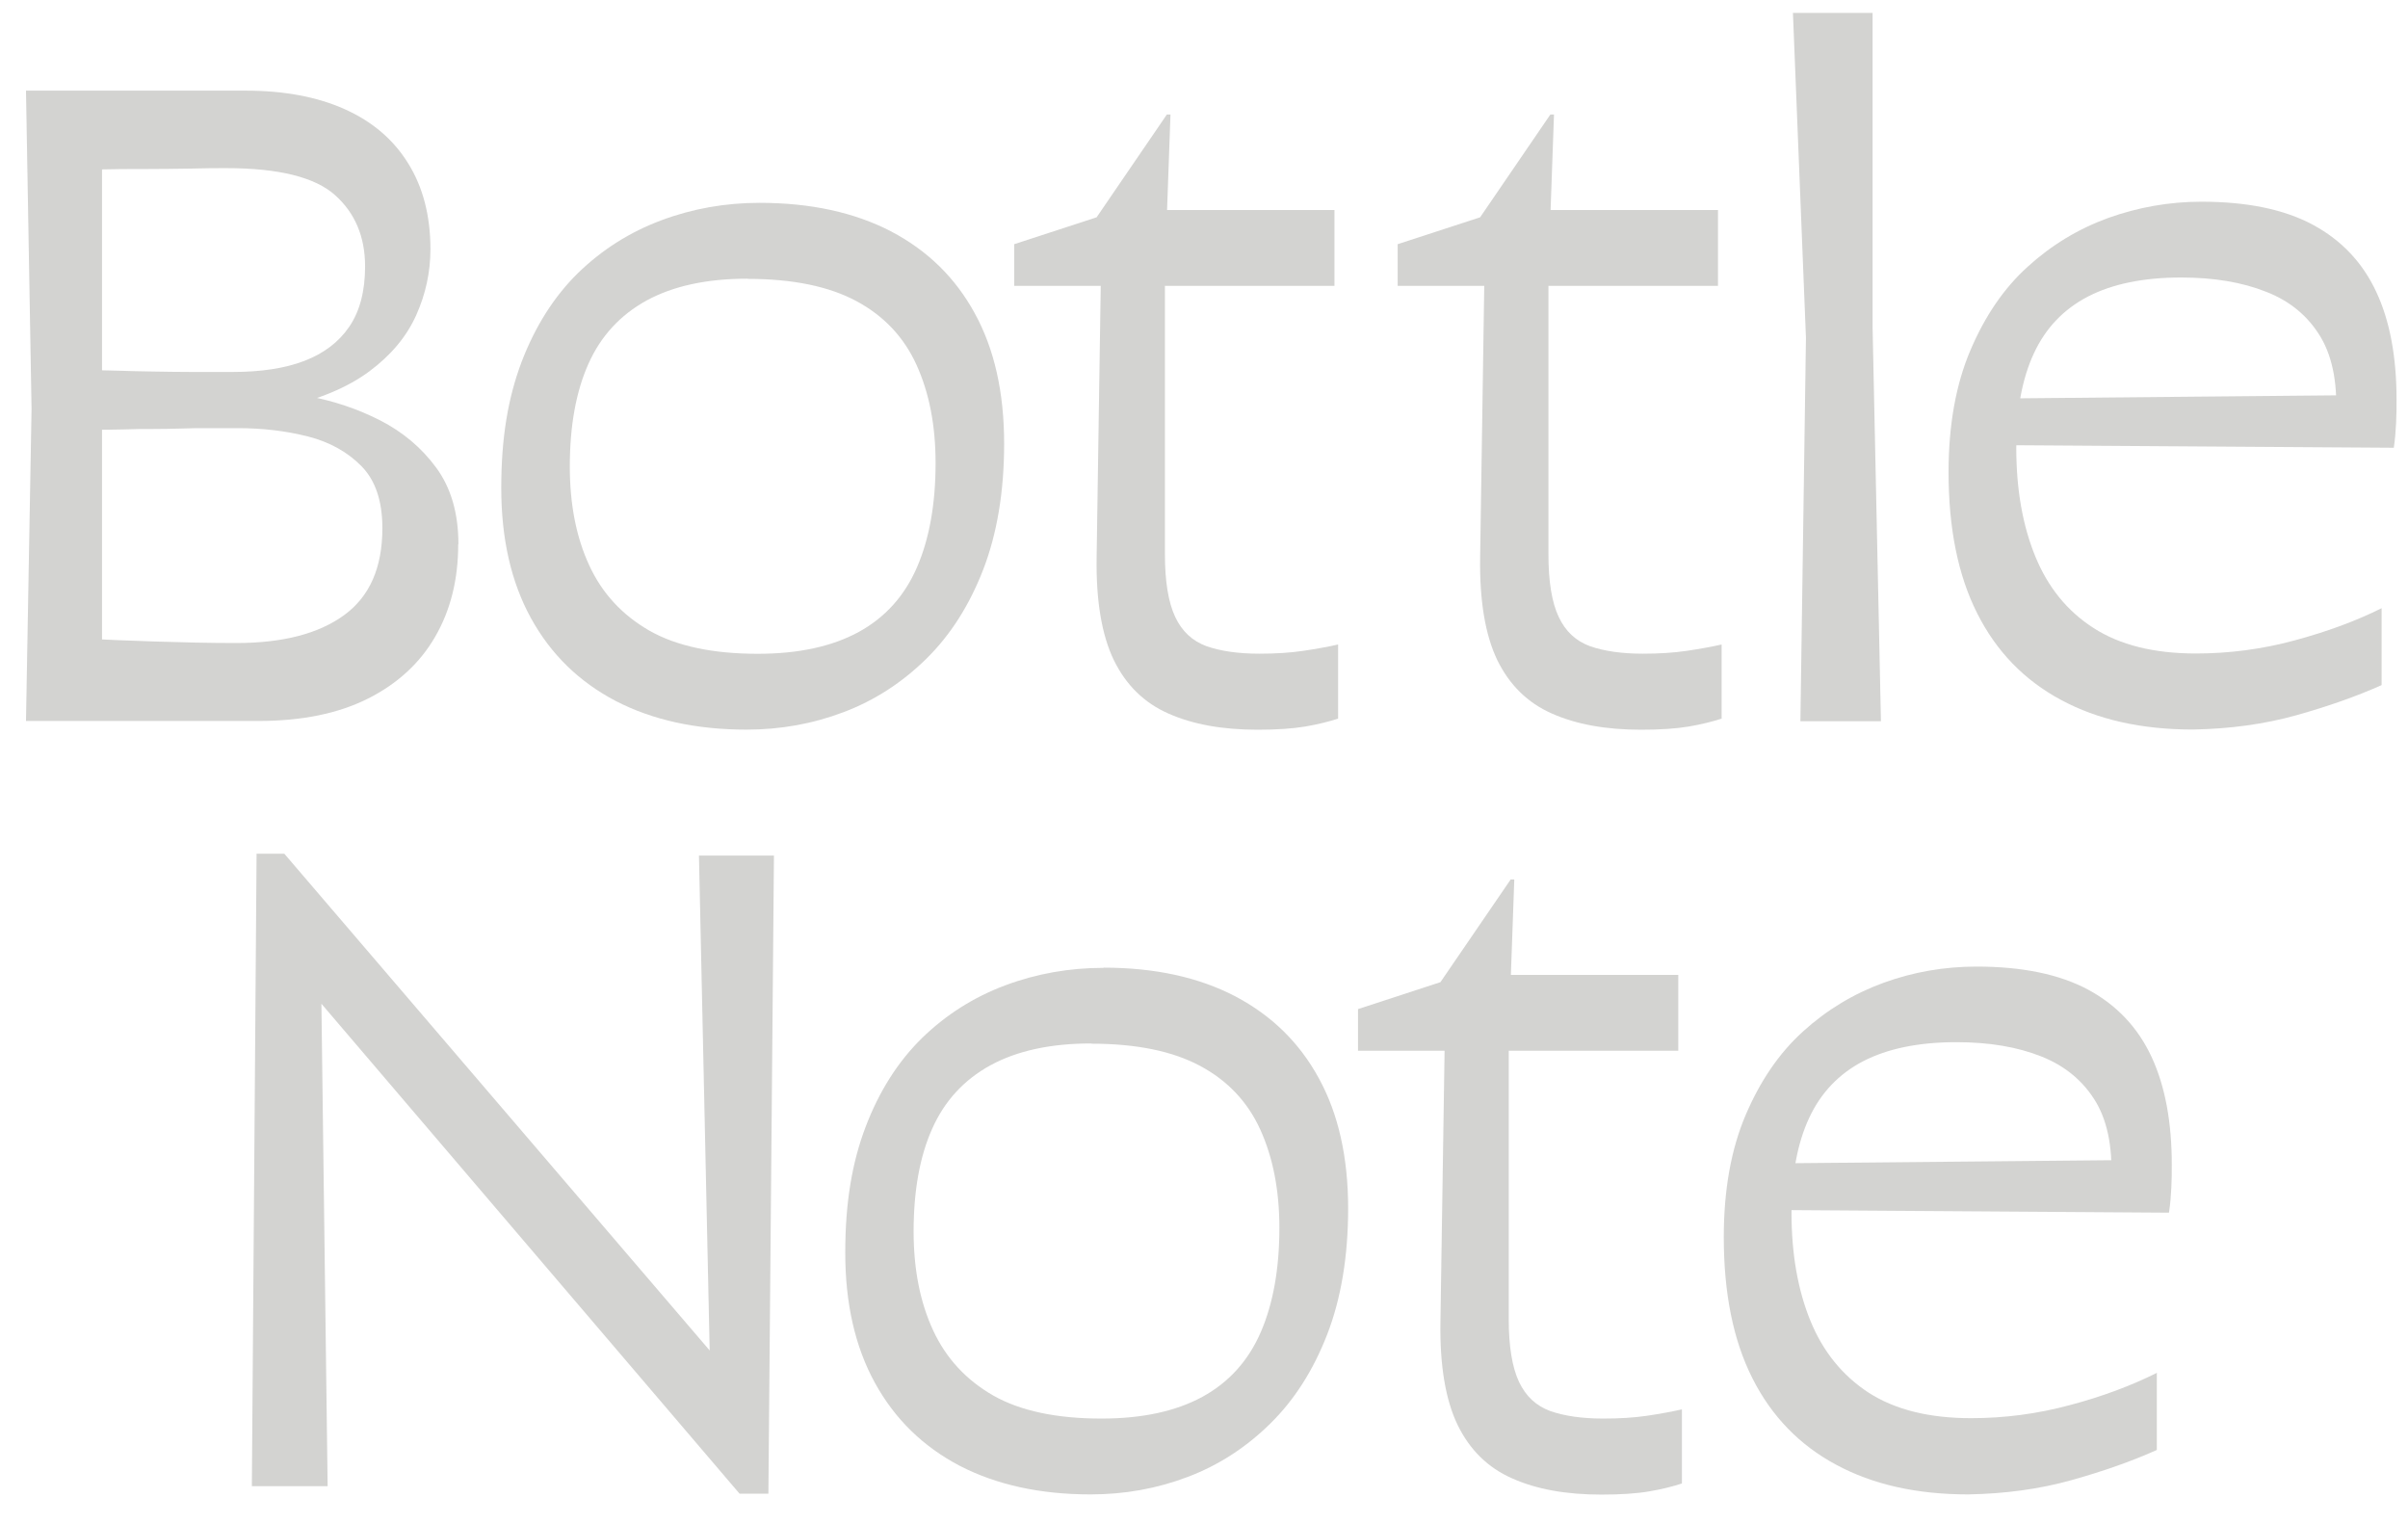 <svg width="49" height="31" viewBox="0 0 49 31" fill="none" xmlns="http://www.w3.org/2000/svg">
<path d="M9.324 11.075C9.324 11.792 9.167 12.418 8.854 12.957C8.542 13.496 8.081 13.917 7.481 14.217C6.882 14.517 6.139 14.669 5.261 14.669H0.529L0.642 8.319L0.529 1.844H4.992C5.782 1.844 6.456 1.97 7.016 2.222C7.577 2.474 8.007 2.839 8.307 3.326C8.607 3.808 8.759 4.391 8.759 5.069C8.759 5.534 8.663 5.981 8.468 6.416C8.272 6.85 7.955 7.229 7.516 7.555C7.077 7.881 6.491 8.128 5.765 8.289C5.474 8.328 5.148 8.372 4.787 8.419C4.422 8.472 3.997 8.511 3.506 8.541C3.015 8.572 2.424 8.589 1.737 8.589V7.533C1.95 7.533 2.172 7.533 2.398 7.542C2.624 7.55 2.863 7.555 3.115 7.559C3.367 7.563 3.627 7.568 3.897 7.568H4.735C5.313 7.568 5.8 7.494 6.195 7.342C6.591 7.189 6.895 6.959 7.108 6.646C7.321 6.333 7.429 5.925 7.429 5.421C7.429 4.816 7.225 4.334 6.817 3.969C6.408 3.604 5.669 3.421 4.605 3.421C4.418 3.421 4.175 3.421 3.879 3.43C3.584 3.434 3.275 3.439 2.945 3.439C2.615 3.439 2.324 3.439 2.059 3.447C1.794 3.456 1.607 3.456 1.494 3.456L2.076 2.835V13.439L1.663 12.987C2.089 13.013 2.584 13.035 3.149 13.052C3.714 13.07 4.266 13.083 4.805 13.083C5.748 13.083 6.478 12.896 6.999 12.518C7.52 12.14 7.781 11.553 7.781 10.745C7.781 10.193 7.638 9.771 7.355 9.484C7.073 9.197 6.708 8.993 6.265 8.88C5.817 8.767 5.344 8.711 4.844 8.711H4.249C4.053 8.711 3.866 8.711 3.684 8.719C3.501 8.724 3.314 8.728 3.119 8.728C2.923 8.728 2.728 8.728 2.524 8.737C2.324 8.741 2.111 8.745 1.885 8.745V7.954C2.163 7.941 2.428 7.937 2.684 7.937C2.941 7.937 3.254 7.937 3.627 7.928C3.997 7.924 4.422 7.92 4.9 7.92C5.313 7.92 5.778 7.967 6.286 8.063C6.795 8.159 7.277 8.319 7.738 8.554C8.194 8.789 8.576 9.106 8.876 9.515C9.176 9.923 9.328 10.44 9.328 11.071L9.324 11.075Z" fill="#D3D3D1"/>
<path d="M15.458 4.127C16.5 4.127 17.391 4.323 18.134 4.709C18.877 5.1 19.442 5.652 19.837 6.378C20.233 7.1 20.433 7.982 20.433 9.025C20.433 10.003 20.289 10.859 20.007 11.589C19.724 12.319 19.338 12.924 18.847 13.406C18.356 13.888 17.8 14.249 17.17 14.488C16.54 14.727 15.883 14.845 15.193 14.845C14.163 14.845 13.277 14.649 12.529 14.262C11.782 13.871 11.208 13.31 10.804 12.576C10.4 11.841 10.2 10.959 10.2 9.929C10.2 8.899 10.339 8.095 10.613 7.365C10.891 6.639 11.273 6.035 11.76 5.557C12.251 5.079 12.816 4.722 13.455 4.483C14.093 4.244 14.762 4.127 15.453 4.127H15.458ZM15.214 5.67C14.384 5.67 13.702 5.818 13.159 6.113C12.62 6.409 12.225 6.839 11.973 7.404C11.721 7.969 11.595 8.664 11.595 9.494C11.595 10.259 11.725 10.929 11.99 11.502C12.255 12.076 12.664 12.515 13.216 12.832C13.768 13.145 14.502 13.302 15.419 13.302C16.248 13.302 16.931 13.154 17.474 12.858C18.012 12.563 18.408 12.124 18.66 11.541C18.912 10.959 19.038 10.251 19.038 9.421C19.038 8.656 18.908 7.991 18.651 7.426C18.395 6.861 17.986 6.426 17.426 6.126C16.866 5.826 16.131 5.674 15.214 5.674V5.67Z" fill="#D3D3D1"/>
<path d="M22.975 4.273H27.155V5.816H20.638V4.968L22.315 4.421L23.744 2.33H23.818L23.705 5.494V11.279C23.705 11.831 23.775 12.257 23.914 12.552C24.053 12.848 24.266 13.043 24.553 13.148C24.839 13.248 25.2 13.3 25.626 13.3C25.952 13.3 26.247 13.282 26.512 13.243C26.777 13.204 27.016 13.161 27.229 13.113V14.621C27.042 14.682 26.816 14.738 26.56 14.782C26.304 14.825 25.978 14.847 25.591 14.847C24.874 14.847 24.27 14.738 23.775 14.517C23.279 14.299 22.91 13.934 22.663 13.426C22.419 12.917 22.302 12.222 22.315 11.344L22.41 5.072L22.975 4.281V4.273Z" fill="#D3D3D1"/>
<path d="M30.779 4.273H34.959V5.816H28.441V4.968L30.119 4.421L31.548 2.33H31.622L31.509 5.494V11.279C31.509 11.831 31.578 12.257 31.718 12.552C31.857 12.848 32.069 13.043 32.356 13.148C32.643 13.248 33.004 13.3 33.429 13.3C33.755 13.3 34.051 13.282 34.316 13.243C34.581 13.204 34.82 13.161 35.033 13.113V14.621C34.846 14.682 34.62 14.738 34.364 14.782C34.107 14.825 33.781 14.847 33.395 14.847C32.678 14.847 32.074 14.738 31.578 14.517C31.083 14.299 30.714 13.934 30.466 13.426C30.223 12.917 30.106 12.222 30.119 11.344L30.214 5.072L30.779 4.281V4.273Z" fill="#D3D3D1"/>
<path d="M38.105 6.668L38.275 14.674H36.636L36.749 6.872L36.484 0.262H38.105V6.668Z" fill="#D3D3D1"/>
<path d="M48.463 12.374V13.939C47.959 14.165 47.381 14.369 46.729 14.552C46.078 14.734 45.374 14.83 44.622 14.843C43.579 14.843 42.684 14.643 41.937 14.239C41.19 13.839 40.62 13.248 40.234 12.479C39.843 11.705 39.651 10.749 39.651 9.606C39.651 8.65 39.799 7.824 40.095 7.128C40.39 6.433 40.777 5.864 41.263 5.425C41.746 4.986 42.293 4.655 42.901 4.434C43.51 4.217 44.14 4.104 44.796 4.104C45.726 4.104 46.482 4.26 47.064 4.573C47.646 4.886 48.076 5.342 48.354 5.938C48.633 6.533 48.767 7.268 48.767 8.132C48.767 8.284 48.767 8.441 48.758 8.602C48.75 8.767 48.737 8.936 48.711 9.11L40.329 9.054L40.368 8.111L48.224 8.037L47.529 8.563C47.577 7.859 47.477 7.294 47.229 6.868C46.977 6.442 46.608 6.129 46.117 5.938C45.626 5.742 45.048 5.646 44.383 5.646C43.618 5.646 42.984 5.777 42.489 6.033C41.993 6.29 41.624 6.676 41.385 7.194C41.146 7.711 41.029 8.35 41.029 9.115C41.029 9.958 41.159 10.692 41.415 11.318C41.672 11.948 42.067 12.435 42.602 12.778C43.136 13.122 43.827 13.296 44.683 13.296C45.361 13.296 46.03 13.209 46.69 13.03C47.351 12.852 47.942 12.635 48.472 12.37L48.463 12.374Z" fill="#D3D3D1"/>
<path d="M15.049 30.39L5.481 19.181L6.515 18.464L6.667 30.238H5.125L5.221 17.369H5.785L15.258 28.43L14.467 28.673L14.223 17.408H15.749L15.636 30.39H15.053H15.049Z" fill="#D3D3D1"/>
<path d="M22.458 19.688C23.5 19.688 24.391 19.883 25.134 20.27C25.877 20.661 26.442 21.213 26.837 21.939C27.233 22.66 27.433 23.543 27.433 24.586C27.433 25.564 27.289 26.42 27.007 27.15C26.724 27.88 26.338 28.484 25.847 28.966C25.356 29.449 24.8 29.81 24.17 30.049C23.54 30.288 22.884 30.405 22.193 30.405C21.163 30.405 20.276 30.209 19.529 29.823C18.782 29.431 18.208 28.871 17.804 28.136C17.4 27.402 17.2 26.52 17.2 25.49C17.2 24.46 17.339 23.655 17.613 22.93C17.891 22.2 18.273 21.6 18.76 21.122C19.251 20.644 19.816 20.287 20.455 20.048C21.093 19.809 21.762 19.692 22.453 19.692L22.458 19.688ZM22.21 21.23C21.38 21.23 20.698 21.378 20.155 21.674C19.616 21.969 19.221 22.399 18.969 22.965C18.717 23.529 18.591 24.225 18.591 25.055C18.591 25.82 18.721 26.489 18.986 27.063C19.251 27.637 19.66 28.076 20.211 28.393C20.763 28.706 21.497 28.862 22.414 28.862C23.244 28.862 23.926 28.714 24.469 28.419C25.008 28.123 25.404 27.684 25.656 27.102C25.908 26.52 26.034 25.811 26.034 24.981C26.034 24.216 25.903 23.551 25.647 22.986C25.391 22.421 24.982 21.987 24.422 21.687C23.861 21.387 23.127 21.235 22.21 21.235V21.23Z" fill="#D3D3D1"/>
<path d="M29.971 19.835H34.151V21.378H27.634V20.531L29.311 19.983L30.741 17.893H30.814L30.701 21.057V26.841C30.701 27.393 30.771 27.819 30.91 28.115C31.049 28.41 31.262 28.606 31.549 28.71C31.835 28.81 32.196 28.862 32.622 28.862C32.948 28.862 33.243 28.845 33.508 28.806C33.773 28.767 34.012 28.723 34.225 28.675V30.183C34.038 30.244 33.812 30.301 33.556 30.344C33.3 30.388 32.974 30.409 32.587 30.409C31.87 30.409 31.266 30.301 30.771 30.079C30.276 29.862 29.906 29.497 29.659 28.988C29.415 28.48 29.298 27.784 29.311 26.907L29.407 20.631L29.971 19.84V19.835Z" fill="#D3D3D1"/>
<path d="M43.889 27.937V29.501C43.385 29.727 42.807 29.932 42.155 30.114C41.503 30.297 40.8 30.392 40.048 30.405C39.005 30.405 38.11 30.205 37.363 29.801C36.615 29.401 36.046 28.81 35.659 28.041C35.268 27.267 35.077 26.311 35.077 25.168C35.077 24.212 35.225 23.386 35.52 22.691C35.816 21.995 36.203 21.426 36.689 20.987C37.171 20.548 37.719 20.218 38.327 19.996C38.935 19.775 39.566 19.666 40.222 19.666C41.151 19.666 41.907 19.823 42.49 20.135C43.072 20.448 43.502 20.905 43.78 21.5C44.058 22.096 44.193 22.83 44.193 23.695C44.193 23.847 44.193 24.003 44.184 24.164C44.176 24.329 44.163 24.499 44.136 24.673L35.755 24.616L35.794 23.673L43.65 23.599L42.955 24.125C43.002 23.421 42.903 22.856 42.655 22.43C42.403 22.004 42.033 21.691 41.542 21.496C41.052 21.3 40.474 21.204 39.809 21.204C39.044 21.204 38.41 21.335 37.914 21.591C37.419 21.848 37.05 22.235 36.811 22.752C36.572 23.269 36.455 23.908 36.455 24.673C36.455 25.516 36.585 26.25 36.841 26.876C37.098 27.502 37.493 27.989 38.027 28.337C38.562 28.68 39.253 28.854 40.109 28.854C40.786 28.854 41.456 28.767 42.116 28.589C42.776 28.415 43.367 28.193 43.898 27.928L43.889 27.937Z" fill="#D3D3D1"/>
</svg>
